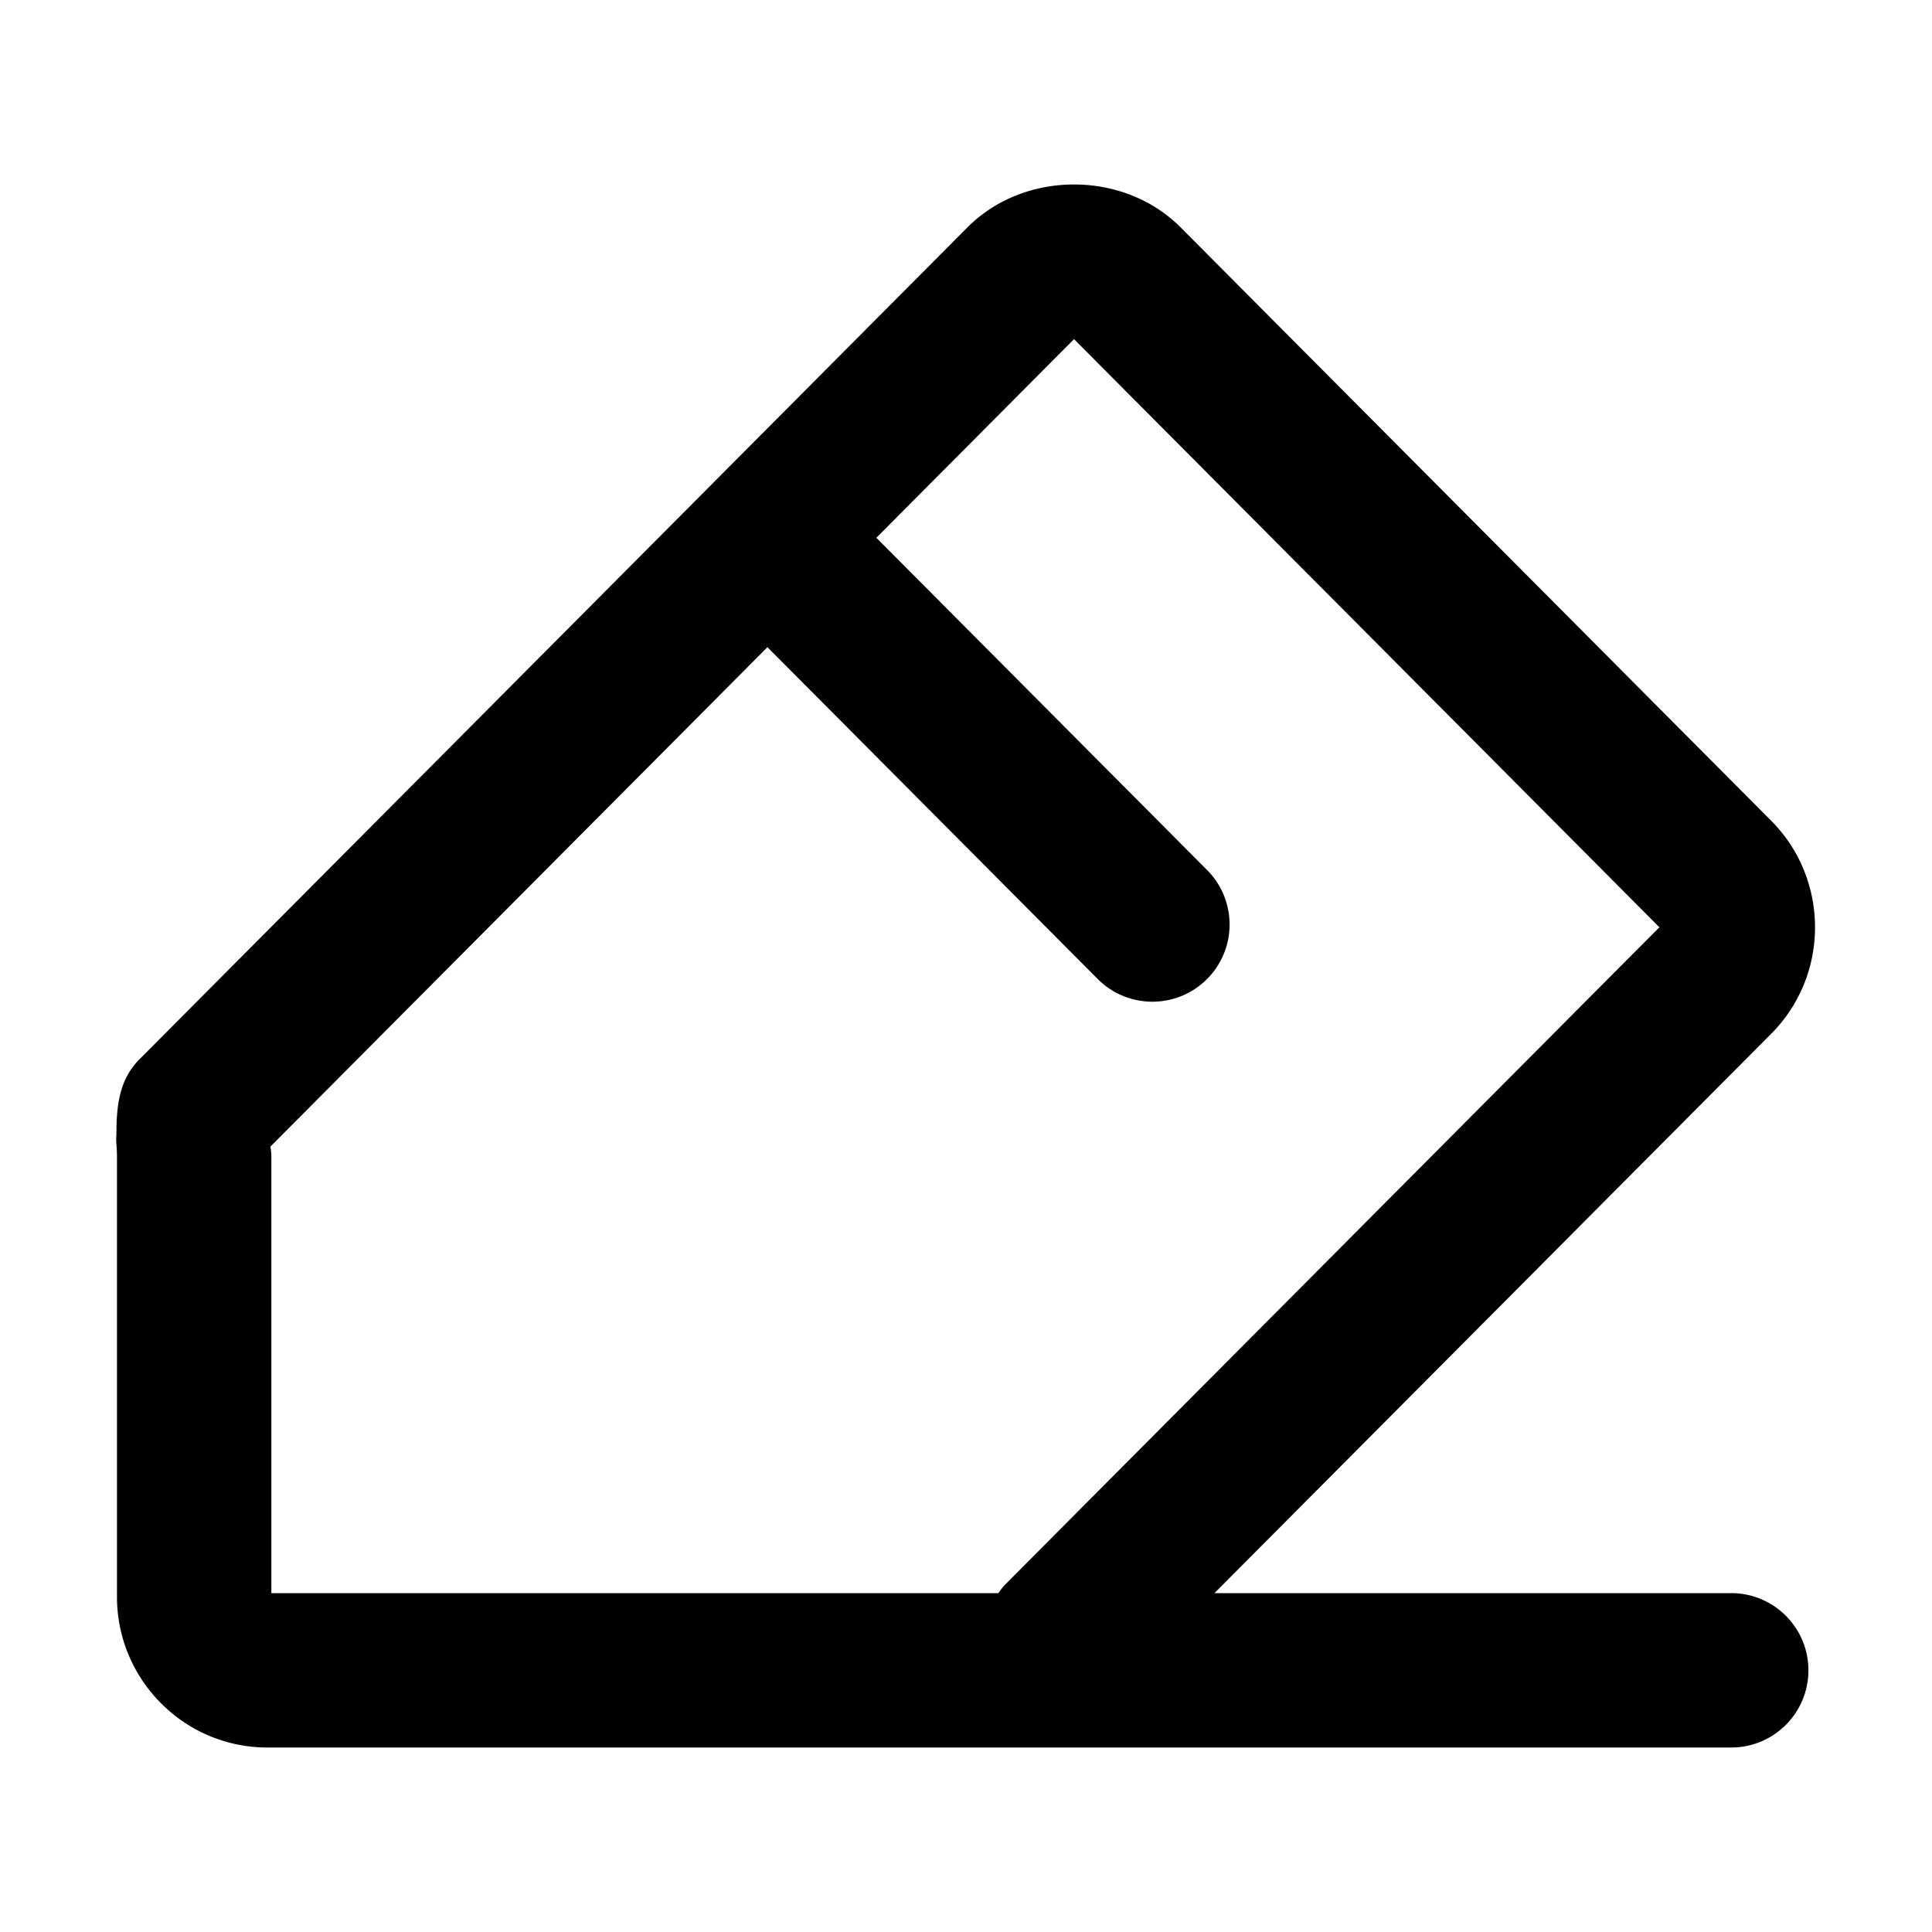 <svg t="1618386899802" class="icon" viewBox="0 0 1024 1024" version="1.1" xmlns="http://www.w3.org/2000/svg" p-id="10002" width="200" height="200"><path d="M917.584 844.398h-273.9l295.127-296.516c30.924-31.104 30.924-81.725-0.021-112.849L625.695 120.461c-30.125-30.245-82.744-30.245-112.869 0L73.917 561.447c-10.798 10.848-12.208 24.72-12.208 39.934-0.365 3.633 0.291 7.212 0.291 11.087v233.868c0 44.049 35.759 79.887 79.708 79.887h775.876c22.594 0 40.912-18.318 40.912-40.912s-18.318-40.913-40.912-40.913zM143.346 607.693l263.413-264.672 175.036 175.855c7.992 8.03 18.498 12.046 28.996 12.046a40.864 40.864 0 0 0 28.867-11.906c16.012-15.941 16.07-41.852 0.129-57.872L464.482 285.029 569.26 179.752l310.248 311.717-346.445 348.075c-1.498 1.518-2.727 3.176-3.945 4.854H143.825v-231.93c0-1.638-0.29-3.197-0.479-4.775z" p-id="10003"></path></svg>